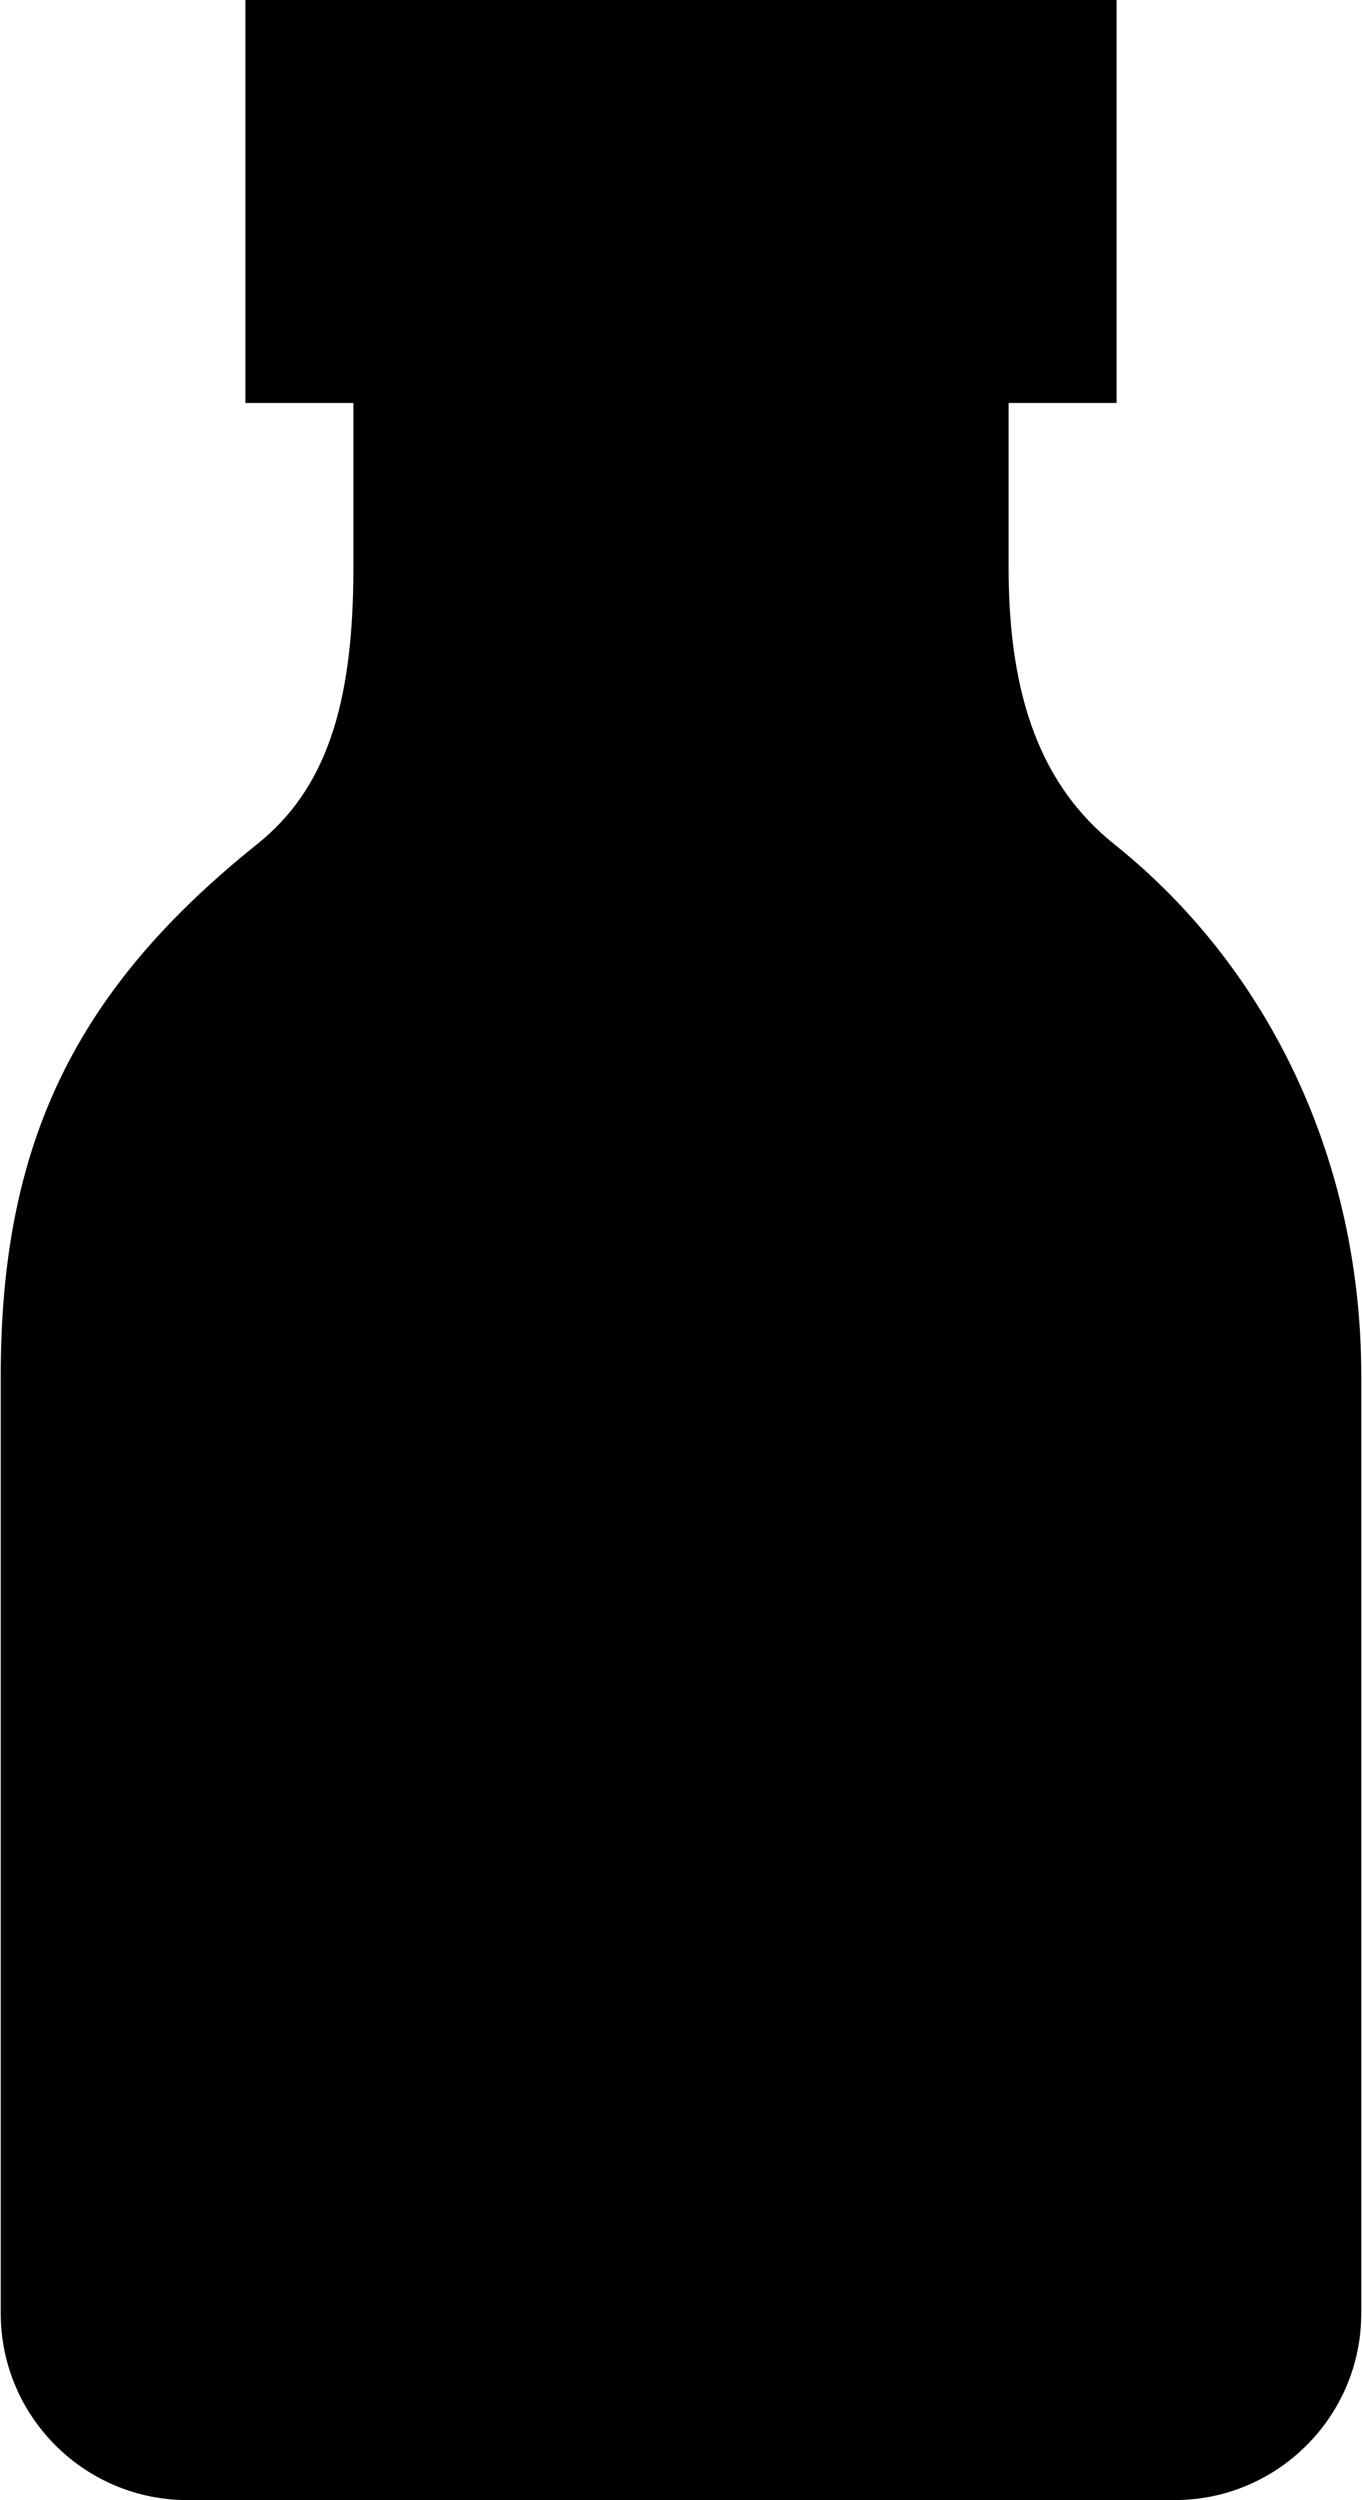 <svg width="436" height="800" viewBox="0 0 436 800" fill="none" xmlns="http://www.w3.org/2000/svg">
<path d="M356.691 270.131C333.621 251.668 322.877 223.608 322.877 181.83V128.947H357.444V0H78.559V128.947H113.126V181.83C113.126 226.433 103.91 252.843 82.31 270.131C24.015 316.789 0.237 366.041 0.237 440.137V740.277C0.237 773.206 27.028 800 59.958 800H376.042C408.971 800 435.765 773.206 435.765 740.277V440.137C435.765 372.317 406.944 310.351 356.691 270.131Z" fill="black"/>
</svg>
